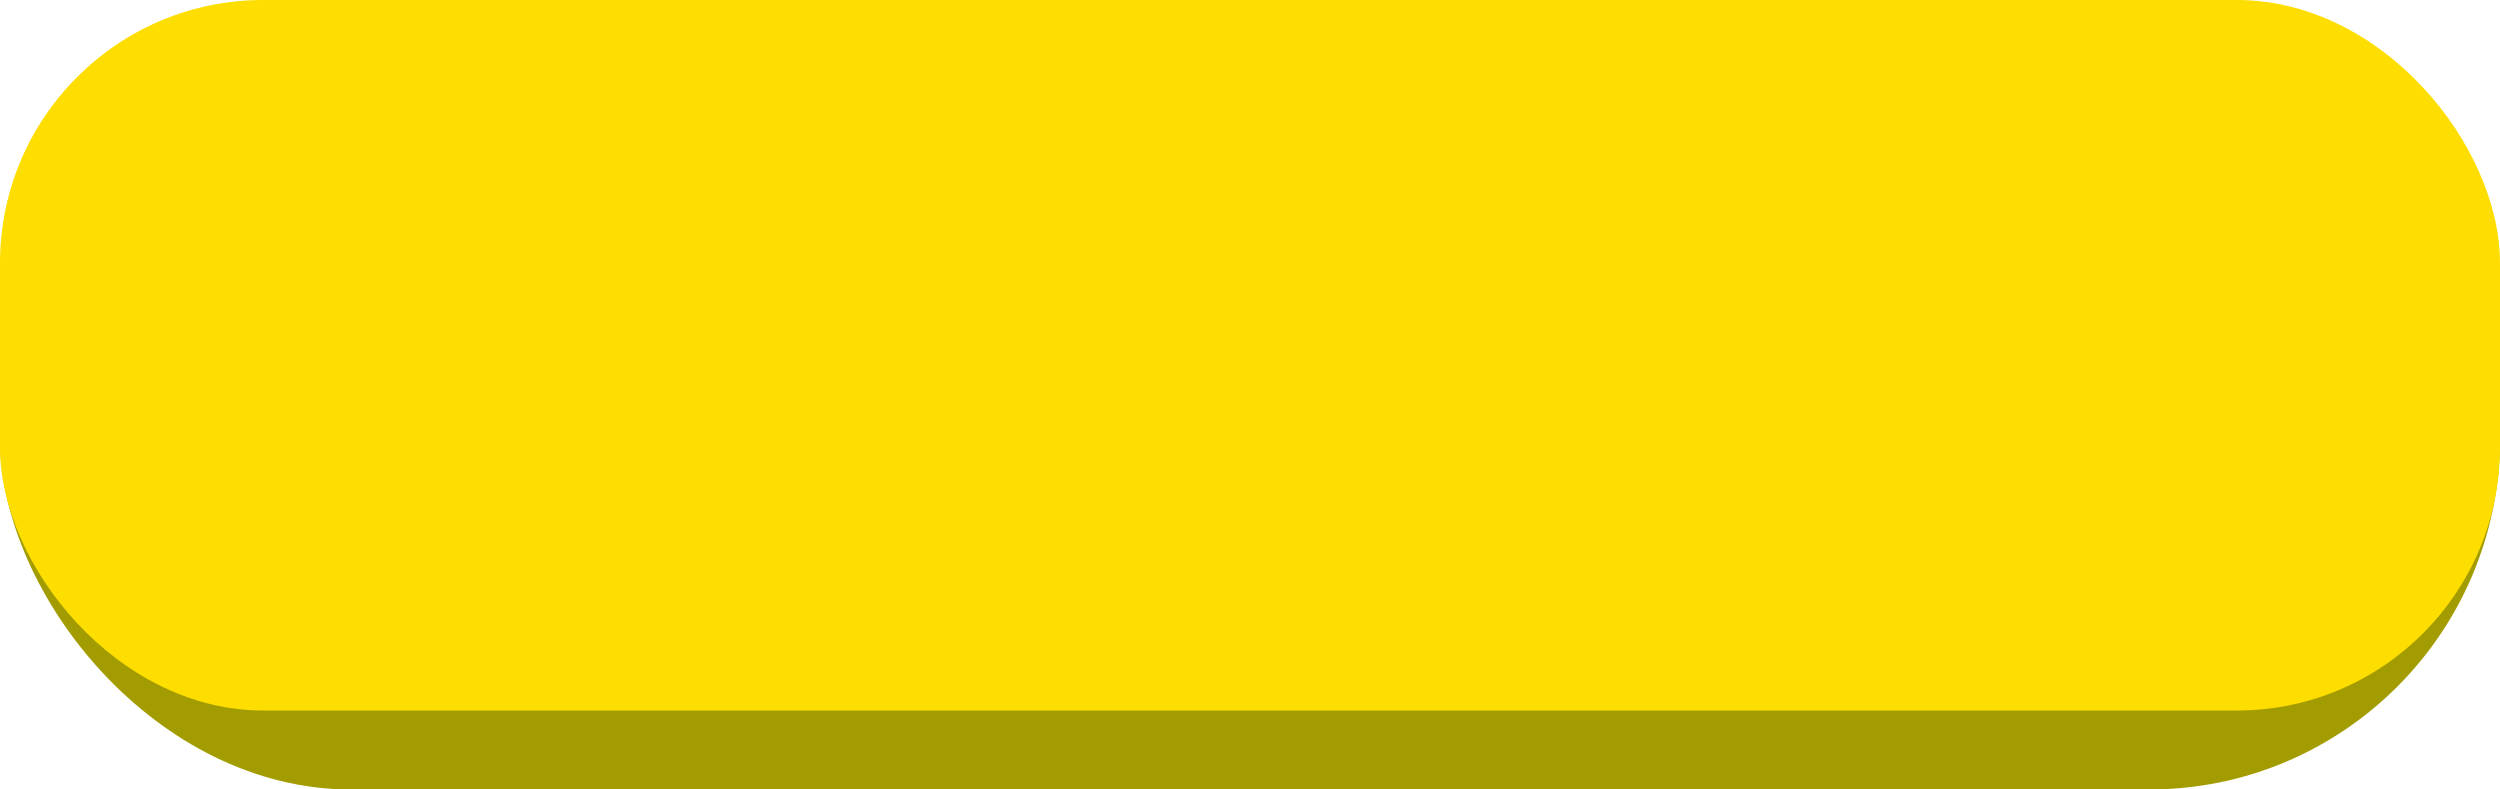 <svg width="57" height="18" viewBox="0 0 57 18" fill="none" xmlns="http://www.w3.org/2000/svg">
<g id="&#230;&#140;&#137;&#233;&#146;&#174;">
<rect id="Rectangle 560" width="57" height="18" rx="8" fill="#A39C00"/>
<rect id="Rectangle 561" width="57" height="16.2" rx="6" fill="#FEDE00"/>
</g>
</svg>
